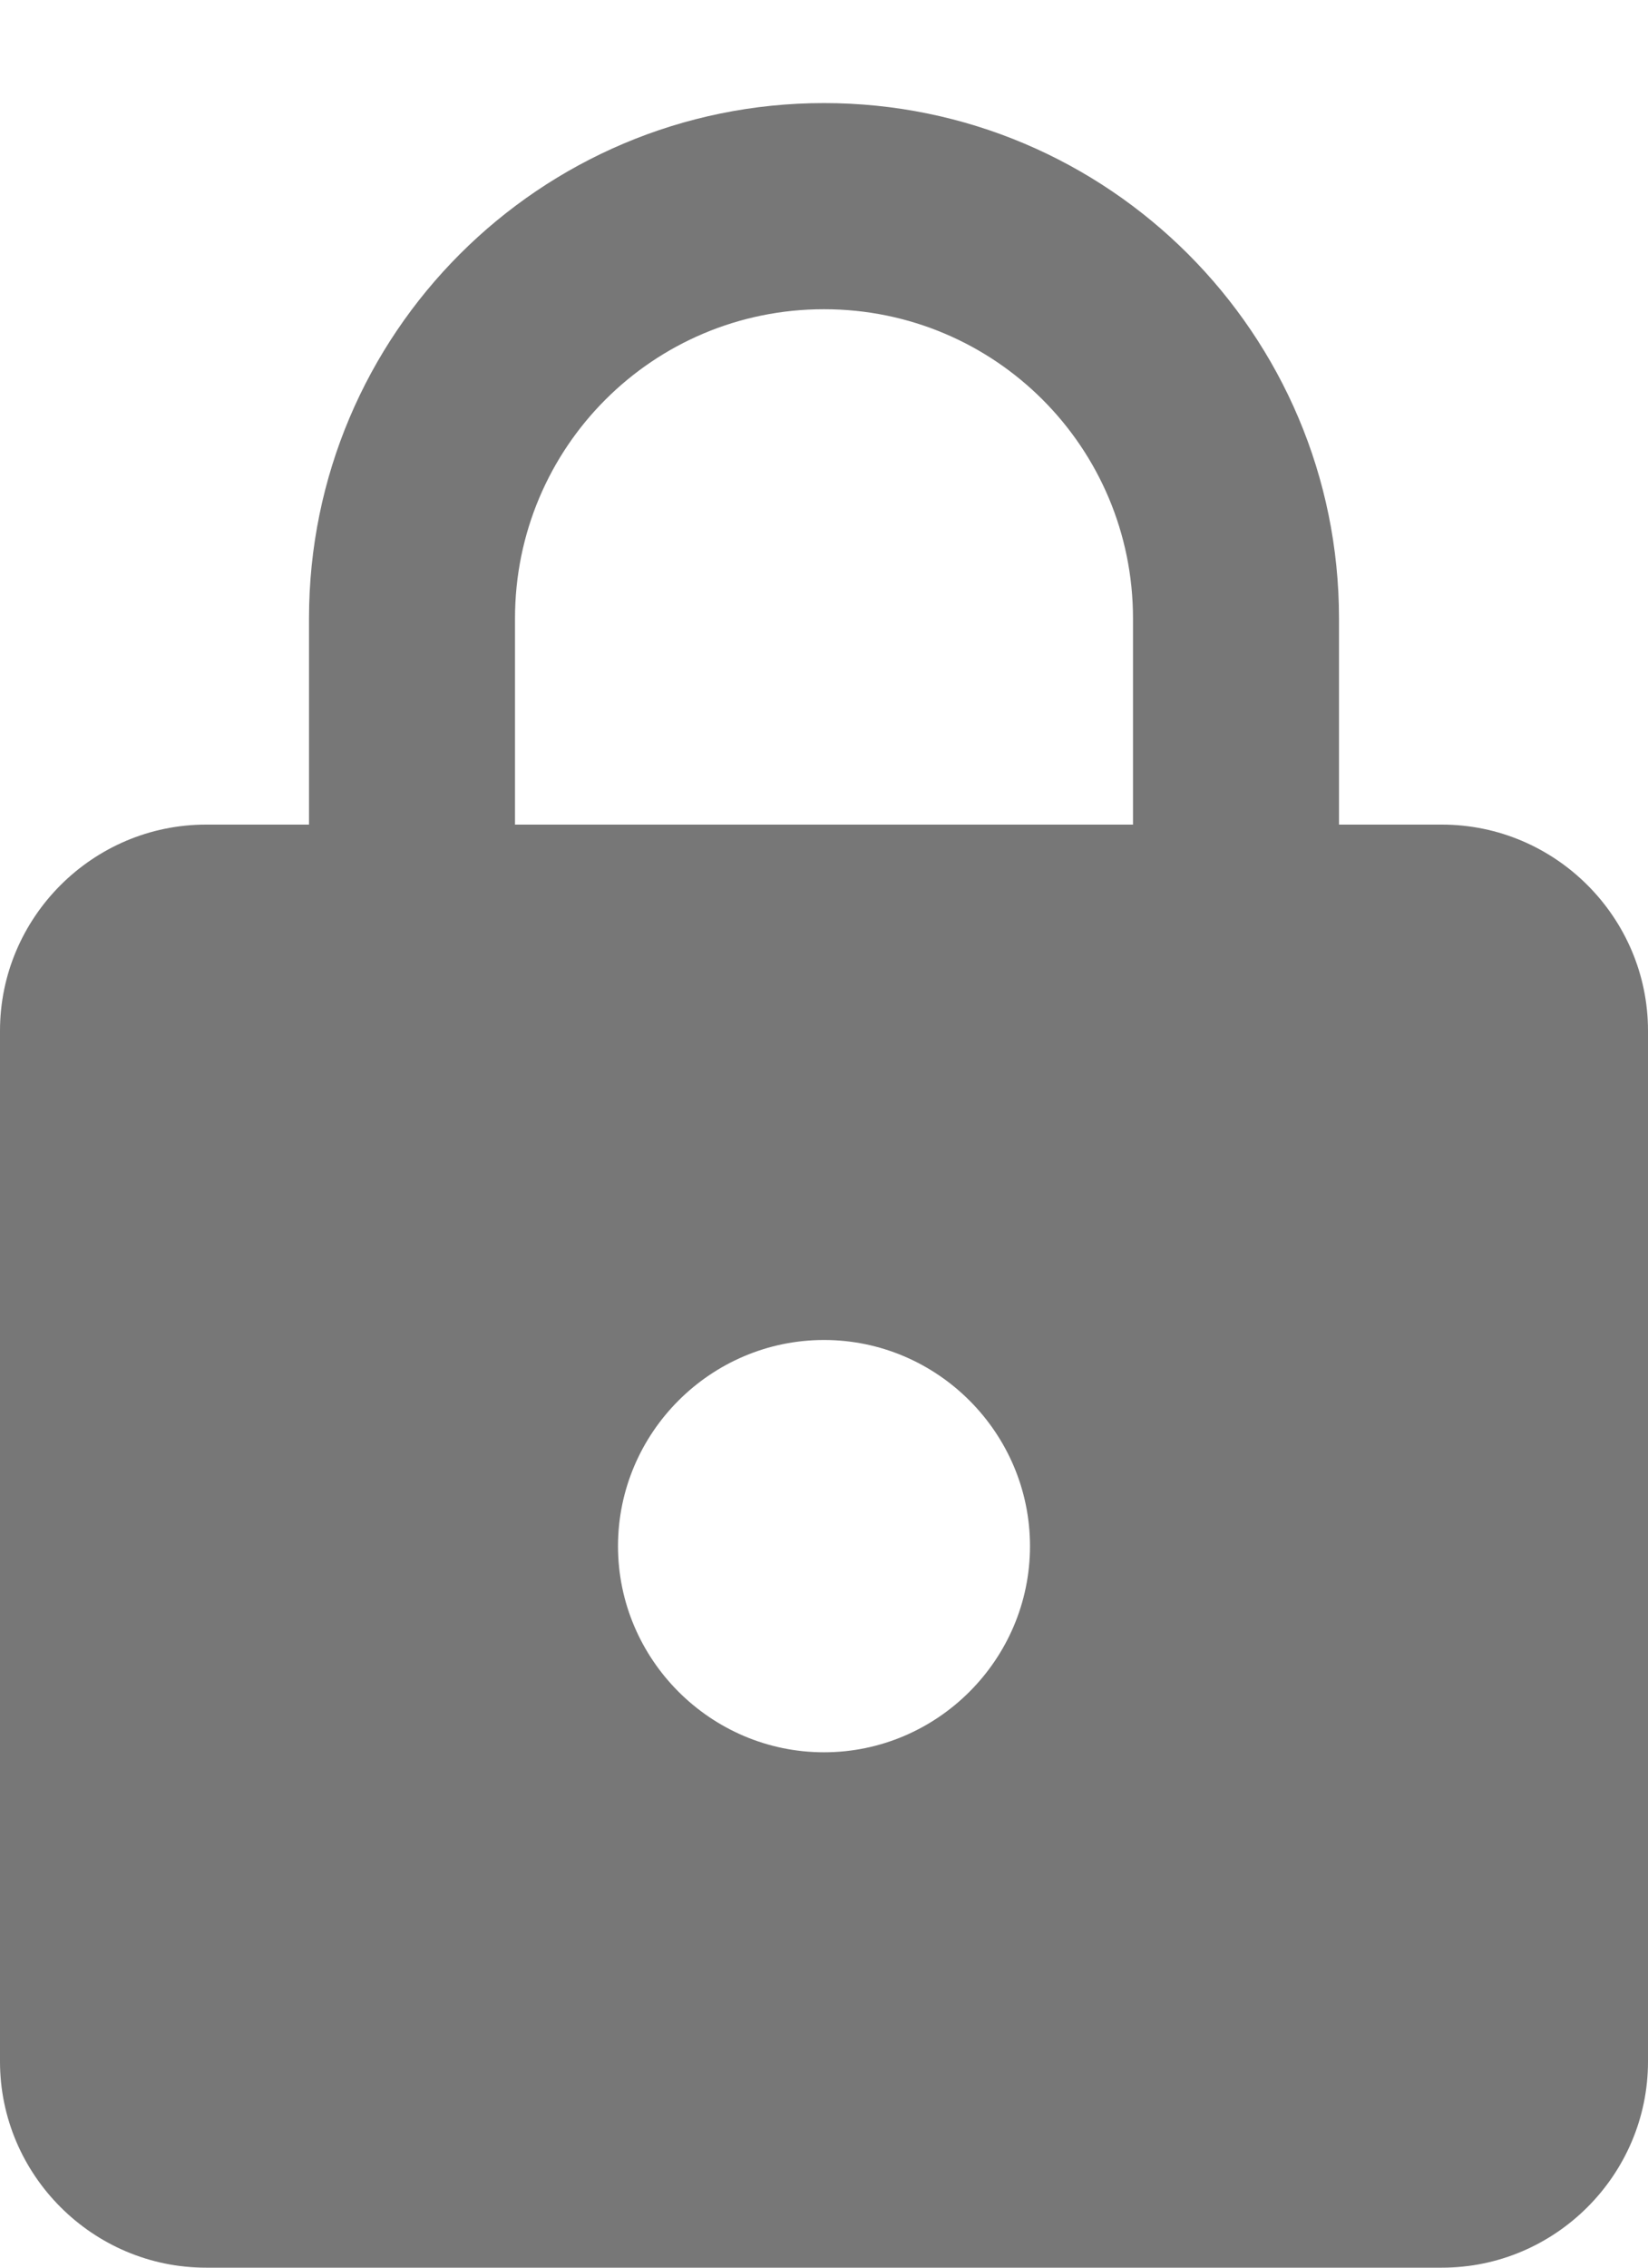 <svg width="8" height="11" viewBox="0 0 8 11" fill="none" xmlns="http://www.w3.org/2000/svg">
    <path d="M7 4H6.5V3C6.5 1.62 5.38 0.5 4 0.5C2.62 0.5 1.5 1.62 1.5 3V4H1C0.45 4 0 4.45 0 5V10C0 10.55 0.45 11 1 11H7C7.55 11 8 10.55 8 10V5C8 4.45 7.55 4 7 4ZM4 8.5C3.45 8.5 3 8.05 3 7.5C3 6.95 3.45 6.5 4 6.5C4.55 6.5 5 6.95 5 7.5C5 8.05 4.55 8.5 4 8.5ZM2.5 4V3C2.5 2.17 3.17 1.5 4 1.5C4.83 1.5 5.5 2.17 5.5 3V4H2.5Z" fill="#777777"/>
</svg>
